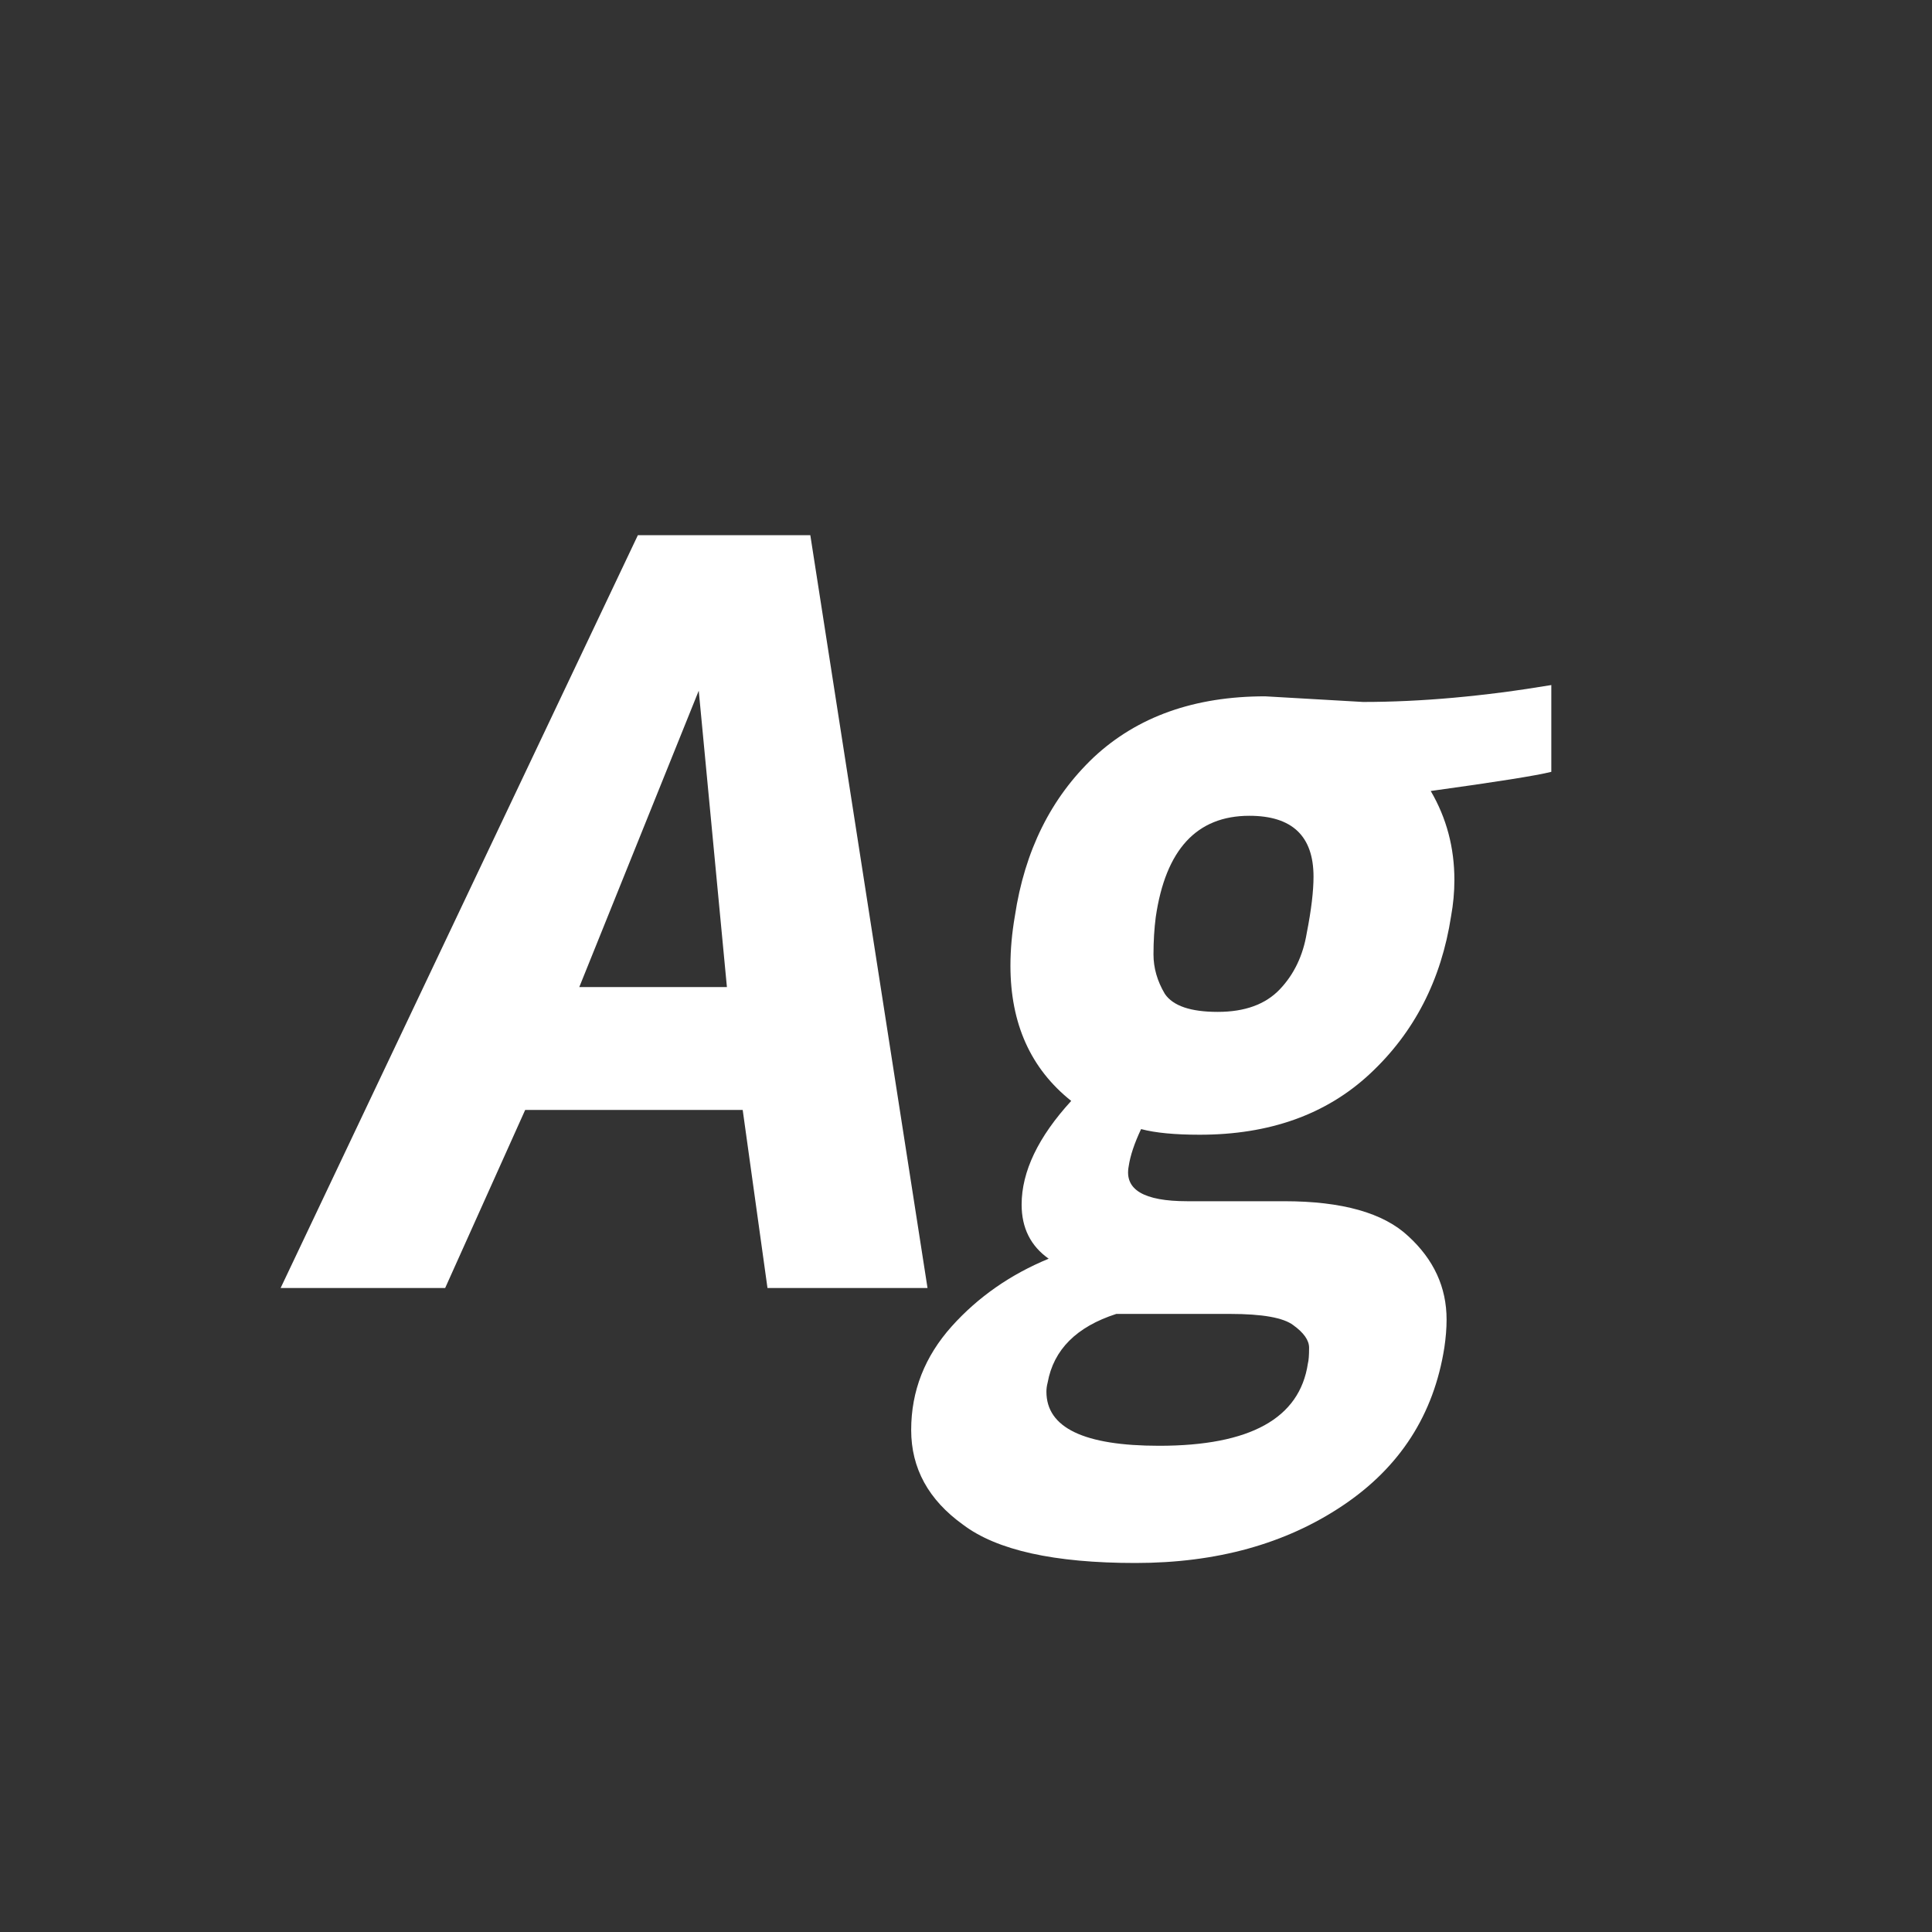 <svg width="24" height="24" viewBox="0 0 24 24" fill="none" xmlns="http://www.w3.org/2000/svg">
<rect x="0" y="0" width="24" height="24" fill="#333333" stroke="none"/>
<path d="M11.522 16H9.534L9.226 13.788H6.524L5.53 16H3.486L7.924 6.648H10.066L11.522 16ZM9.03 12.262L8.68 8.58L7.196 12.262H9.03ZM15.281 16.322H13.867C13.373 16.481 13.088 16.766 13.014 17.176C13.004 17.214 12.999 17.251 12.999 17.288C12.999 17.736 13.466 17.96 14.399 17.96C15.529 17.96 16.145 17.62 16.247 16.938C16.257 16.901 16.262 16.836 16.262 16.742C16.262 16.649 16.196 16.556 16.066 16.462C15.944 16.369 15.683 16.322 15.281 16.322ZM15.52 10.134C14.866 10.134 14.479 10.554 14.357 11.394C14.339 11.534 14.329 11.688 14.329 11.856C14.329 12.024 14.376 12.188 14.47 12.346C14.572 12.496 14.791 12.57 15.127 12.57C15.463 12.57 15.72 12.477 15.898 12.29C16.075 12.104 16.187 11.87 16.233 11.59C16.29 11.301 16.317 11.068 16.317 10.89C16.317 10.386 16.052 10.134 15.52 10.134ZM15.716 8.65L16.933 8.72C17.652 8.72 18.431 8.65 19.271 8.51V9.588C19.085 9.635 18.585 9.714 17.773 9.826C17.97 10.162 18.067 10.531 18.067 10.932C18.067 11.082 18.053 11.231 18.026 11.38C17.904 12.174 17.568 12.827 17.017 13.34C16.476 13.844 15.771 14.096 14.903 14.096C14.595 14.096 14.353 14.073 14.175 14.026C14.091 14.204 14.04 14.358 14.021 14.488C13.966 14.778 14.208 14.922 14.749 14.922H15.954C16.672 14.922 17.186 15.067 17.494 15.356C17.811 15.646 17.97 15.991 17.97 16.392C17.97 16.504 17.96 16.621 17.942 16.742C17.811 17.573 17.391 18.226 16.681 18.702C15.972 19.178 15.114 19.416 14.105 19.416C13.098 19.416 12.383 19.258 11.963 18.94C11.534 18.632 11.319 18.24 11.319 17.764C11.319 17.279 11.488 16.85 11.823 16.476C12.15 16.112 12.552 15.832 13.027 15.636C12.803 15.478 12.691 15.254 12.691 14.964C12.691 14.554 12.897 14.124 13.307 13.676C12.803 13.275 12.552 12.715 12.552 11.996C12.552 11.8 12.57 11.595 12.607 11.38C12.729 10.568 13.056 9.91 13.588 9.406C14.129 8.902 14.838 8.65 15.716 8.65Z" fill="white"/>
</svg>
